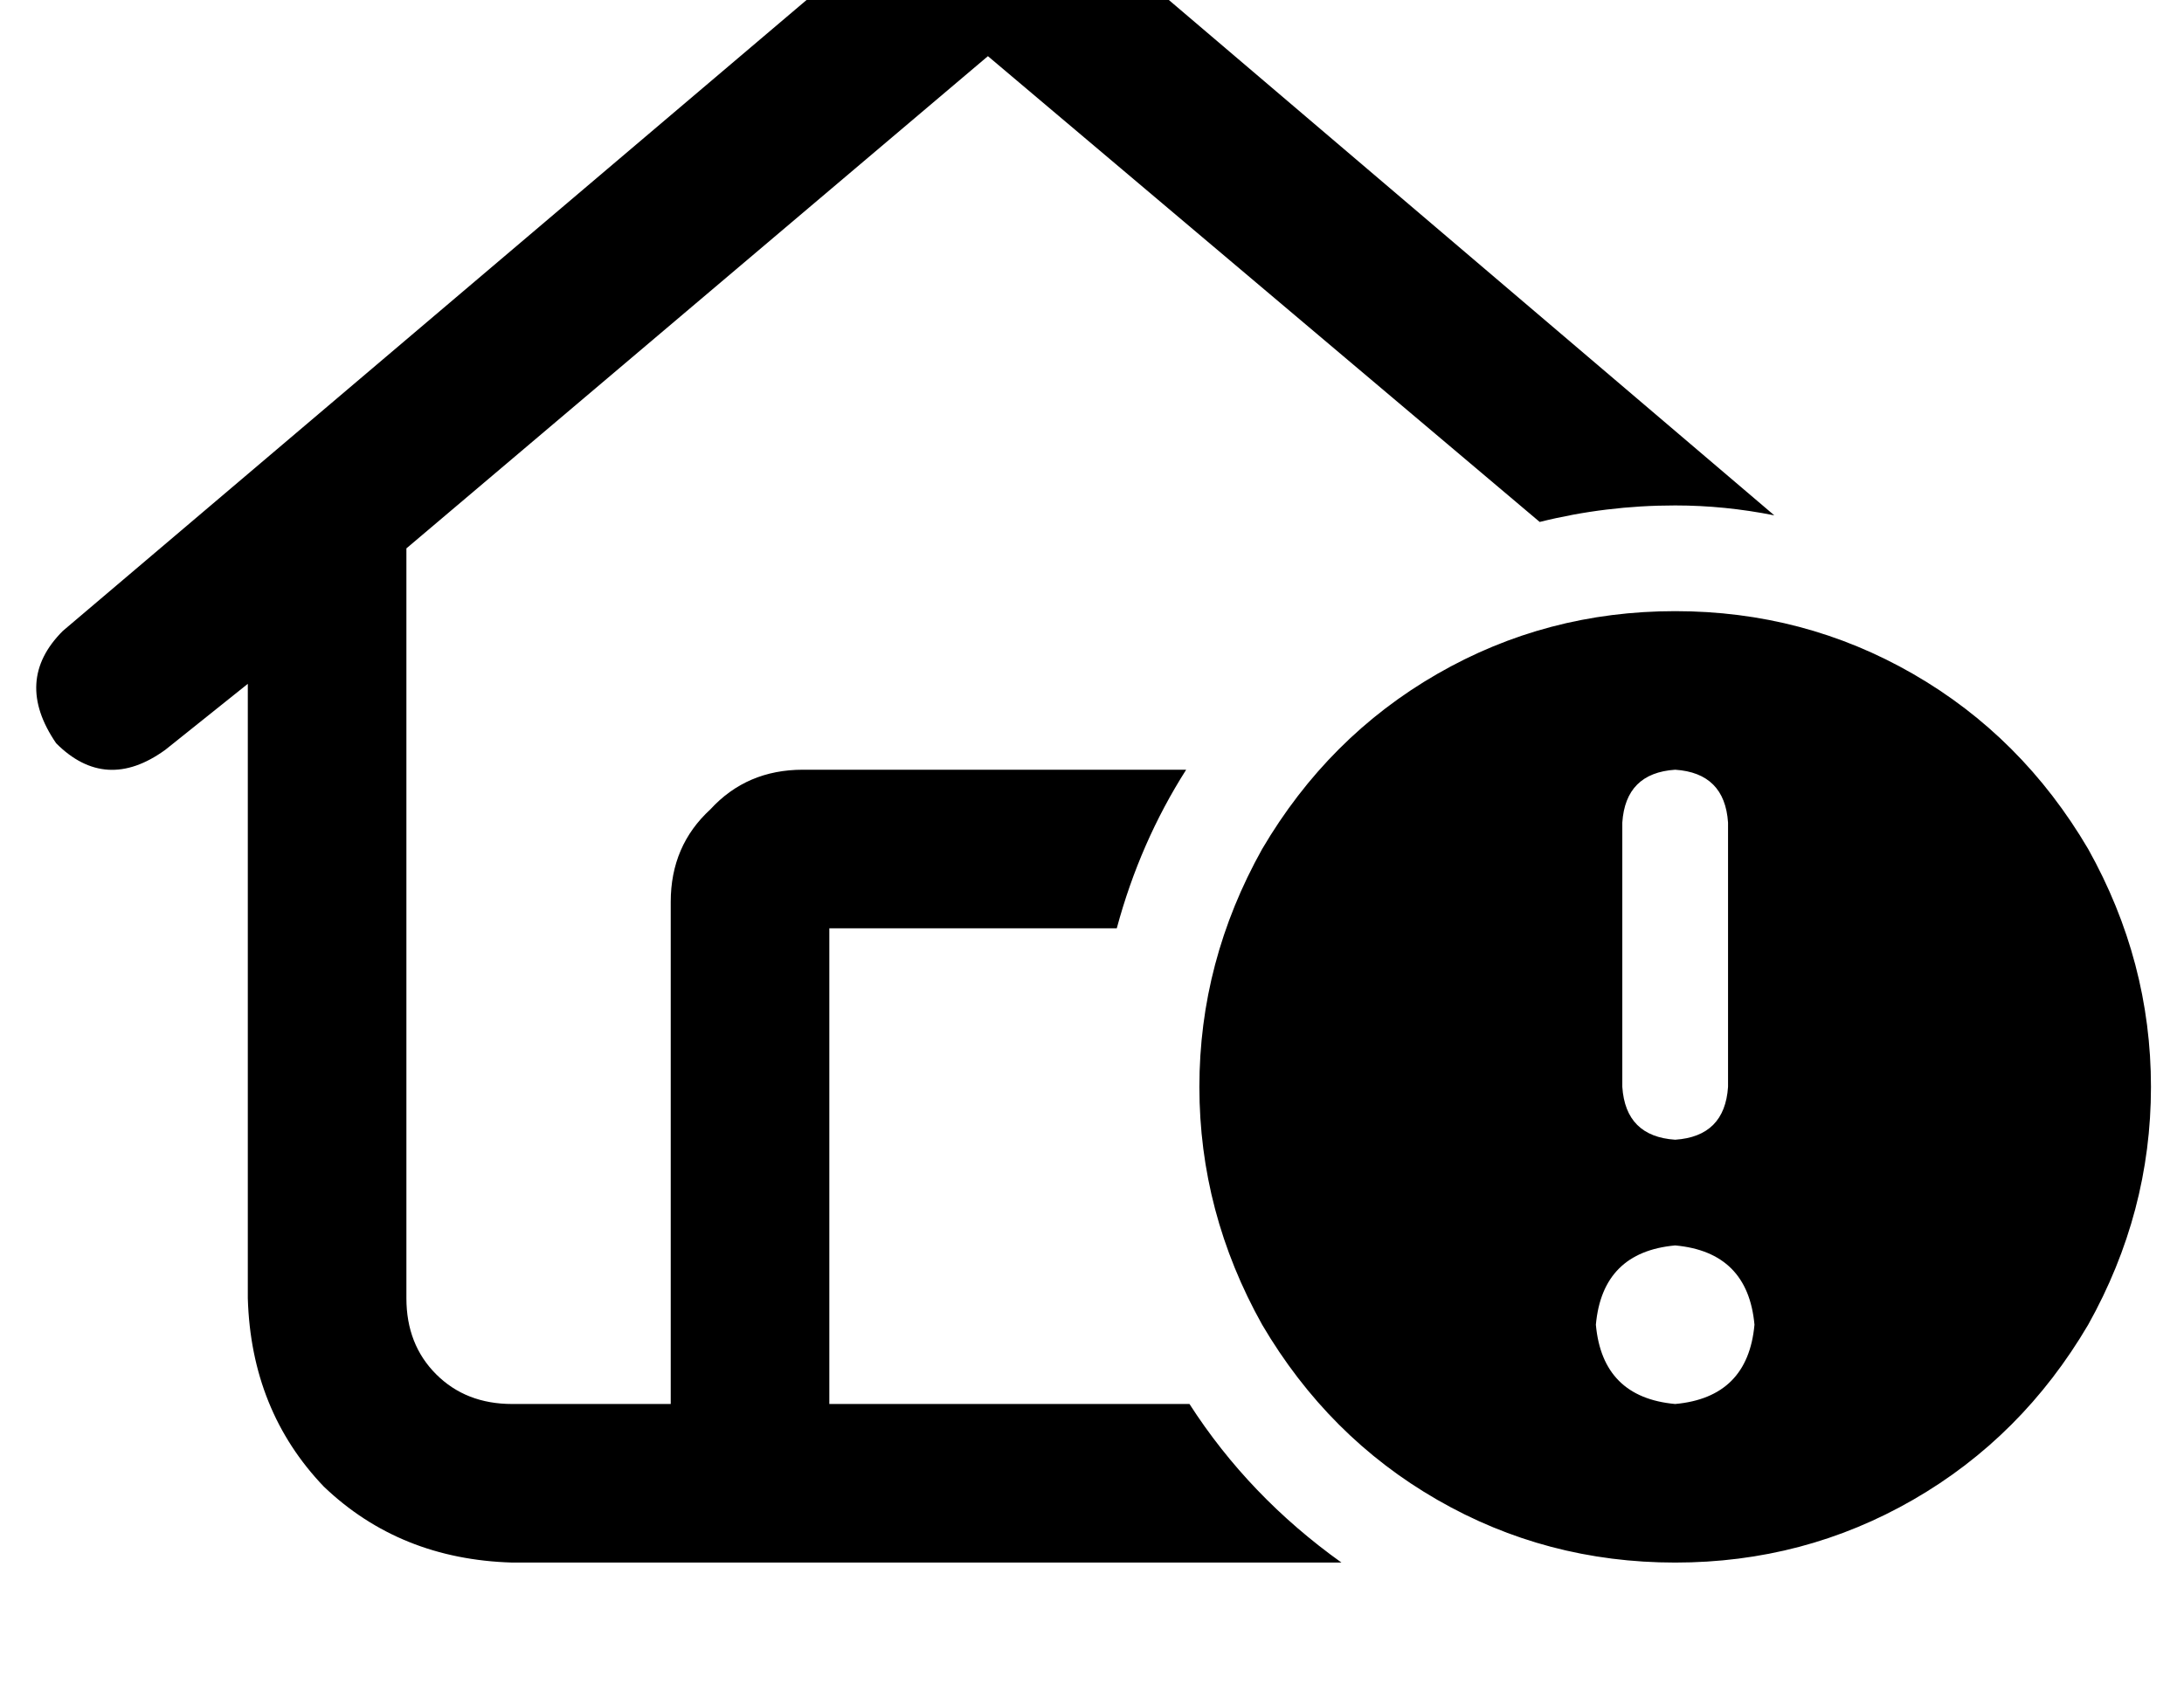 <?xml version="1.0" standalone="no"?>
<!DOCTYPE svg PUBLIC "-//W3C//DTD SVG 1.1//EN" "http://www.w3.org/Graphics/SVG/1.1/DTD/svg11.dtd" >
<svg xmlns="http://www.w3.org/2000/svg" xmlns:xlink="http://www.w3.org/1999/xlink" version="1.1" viewBox="-11 0 661 512">
   <path fill="currentColor"
d="M304 -33q-16 -12 -32 0l-264 224v0q-15 15 -2 34q15 15 33 2l25 -20v0v186v0q1 34 23 57q23 22 57 23h251v0q-28 -20 -46 -48h-13v0v0v0h-96v0v-144v0h87v0q7 -26 21 -48h-4v0h-112v0q-17 0 -28 12q-12 11 -12 28v152v0h-48v0q-14 0 -23 -9t-9 -23v-227v0l176 -149v0
l167 141v0q20 -5 41 -5q15 0 30 3l-222 -189v0zM496 473q39 0 72 -19v0v0q33 -19 53 -53q19 -34 19 -72t-19 -72q-20 -34 -53 -53t-72 -19t-72 19t-53 53q-19 34 -19 72t19 72q20 34 53 53t72 19v0zM496 377q22 2 24 24q-2 22 -24 24q-22 -2 -24 -24q2 -22 24 -24v0z
M496 233q15 1 16 16v80v0q-1 15 -16 16q-15 -1 -16 -16v-80v0q1 -15 16 -16v0z" />
</svg>
